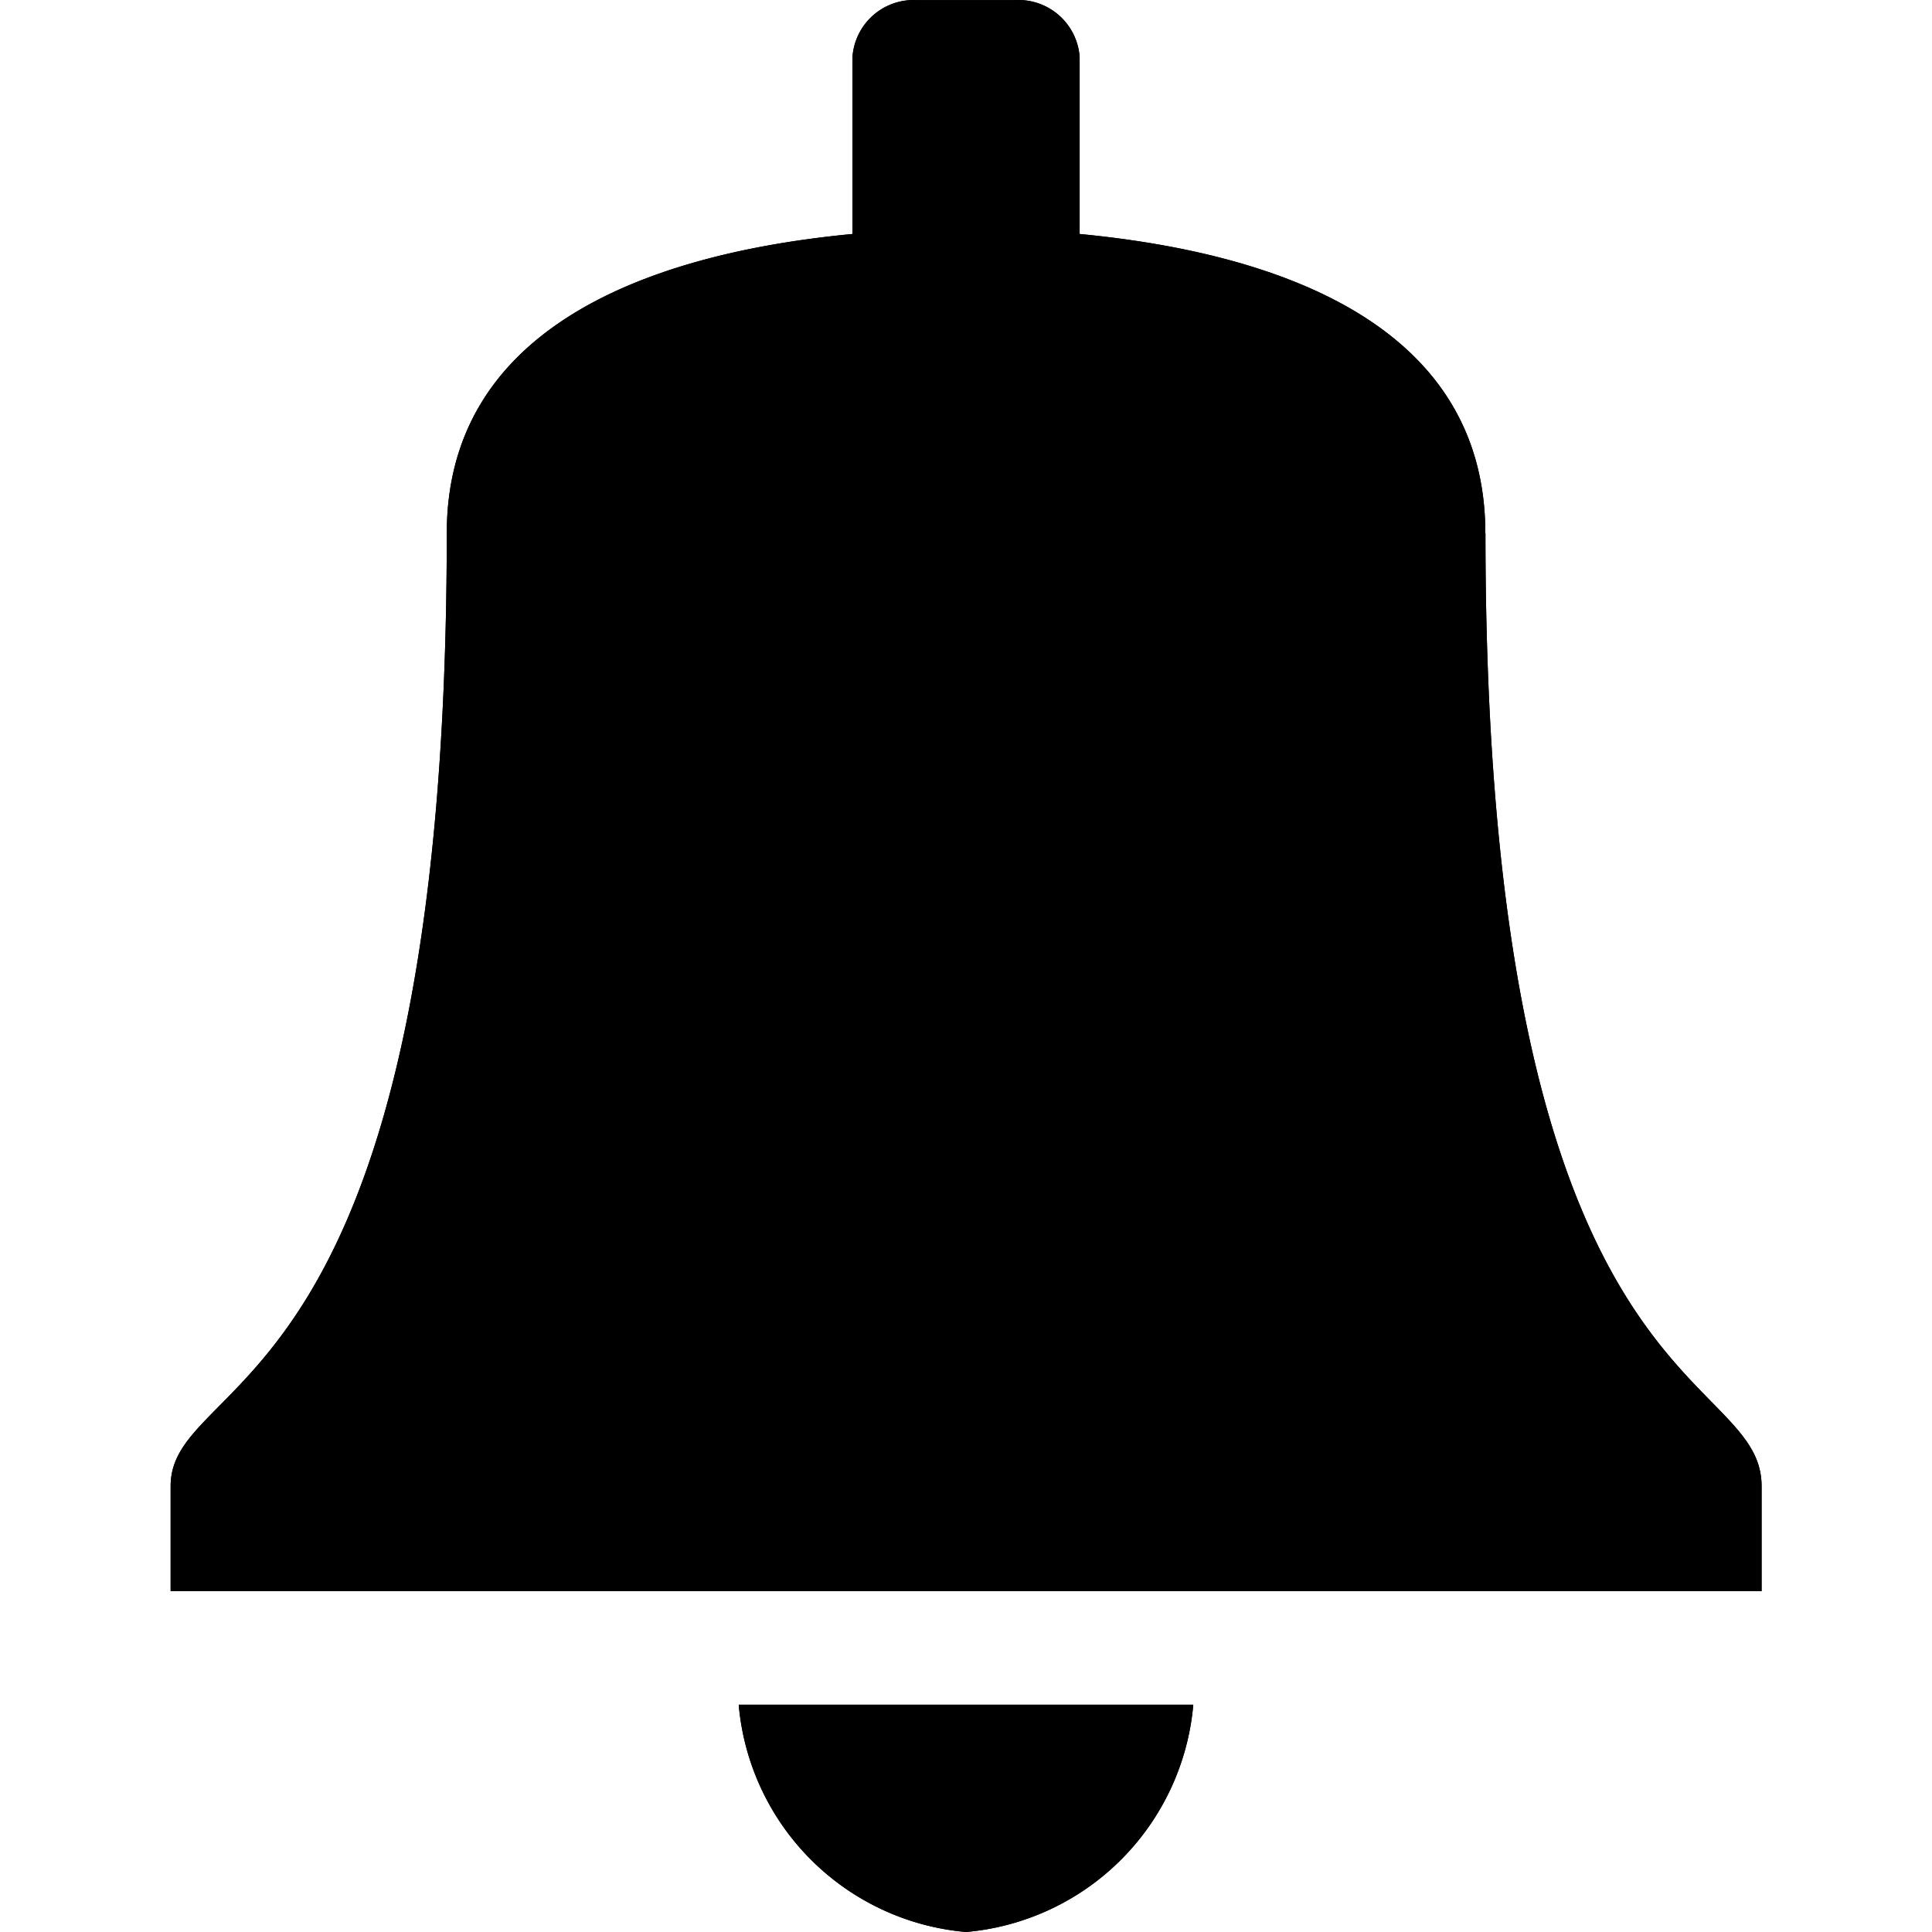 <svg xmlns="http://www.w3.org/2000/svg" width="13" height="13" viewBox="5641 835.999 14 17.001" title="Notifications"><g><desc>View your notifications within Behance.</desc><path d="M5648 853a2.2 2.2 0 0 0 2-2h-4a2.2 2.2 0 0 0 2 2z"/><path d="M5652.57 840.692c0-1.72-1.6-2.445-3.57-2.634V836.5a.54.54 0 0 0-.572-.5h-.857a.54.54 0 0 0-.57.5v1.558c-1.97.188-3.57.916-3.57 2.634 0 7.71-2.43 7.363-2.43 8.385V850h14v-.922c0-1.077-2.43-.677-2.43-8.386z"/><path d="M5648 853a2.2 2.2 0 0 0 2-2h-4a2.2 2.2 0 0 0 2 2z"/><path d="M5652.57 840.692c0-1.72-1.6-2.445-3.57-2.634V836.5a.54.54 0 0 0-.572-.5h-.857a.54.54 0 0 0-.57.5v1.558c-1.97.188-3.57.916-3.57 2.634 0 7.71-2.43 7.363-2.43 8.385V850h14v-.922c0-1.077-2.43-.677-2.43-8.386z"/></g></svg>